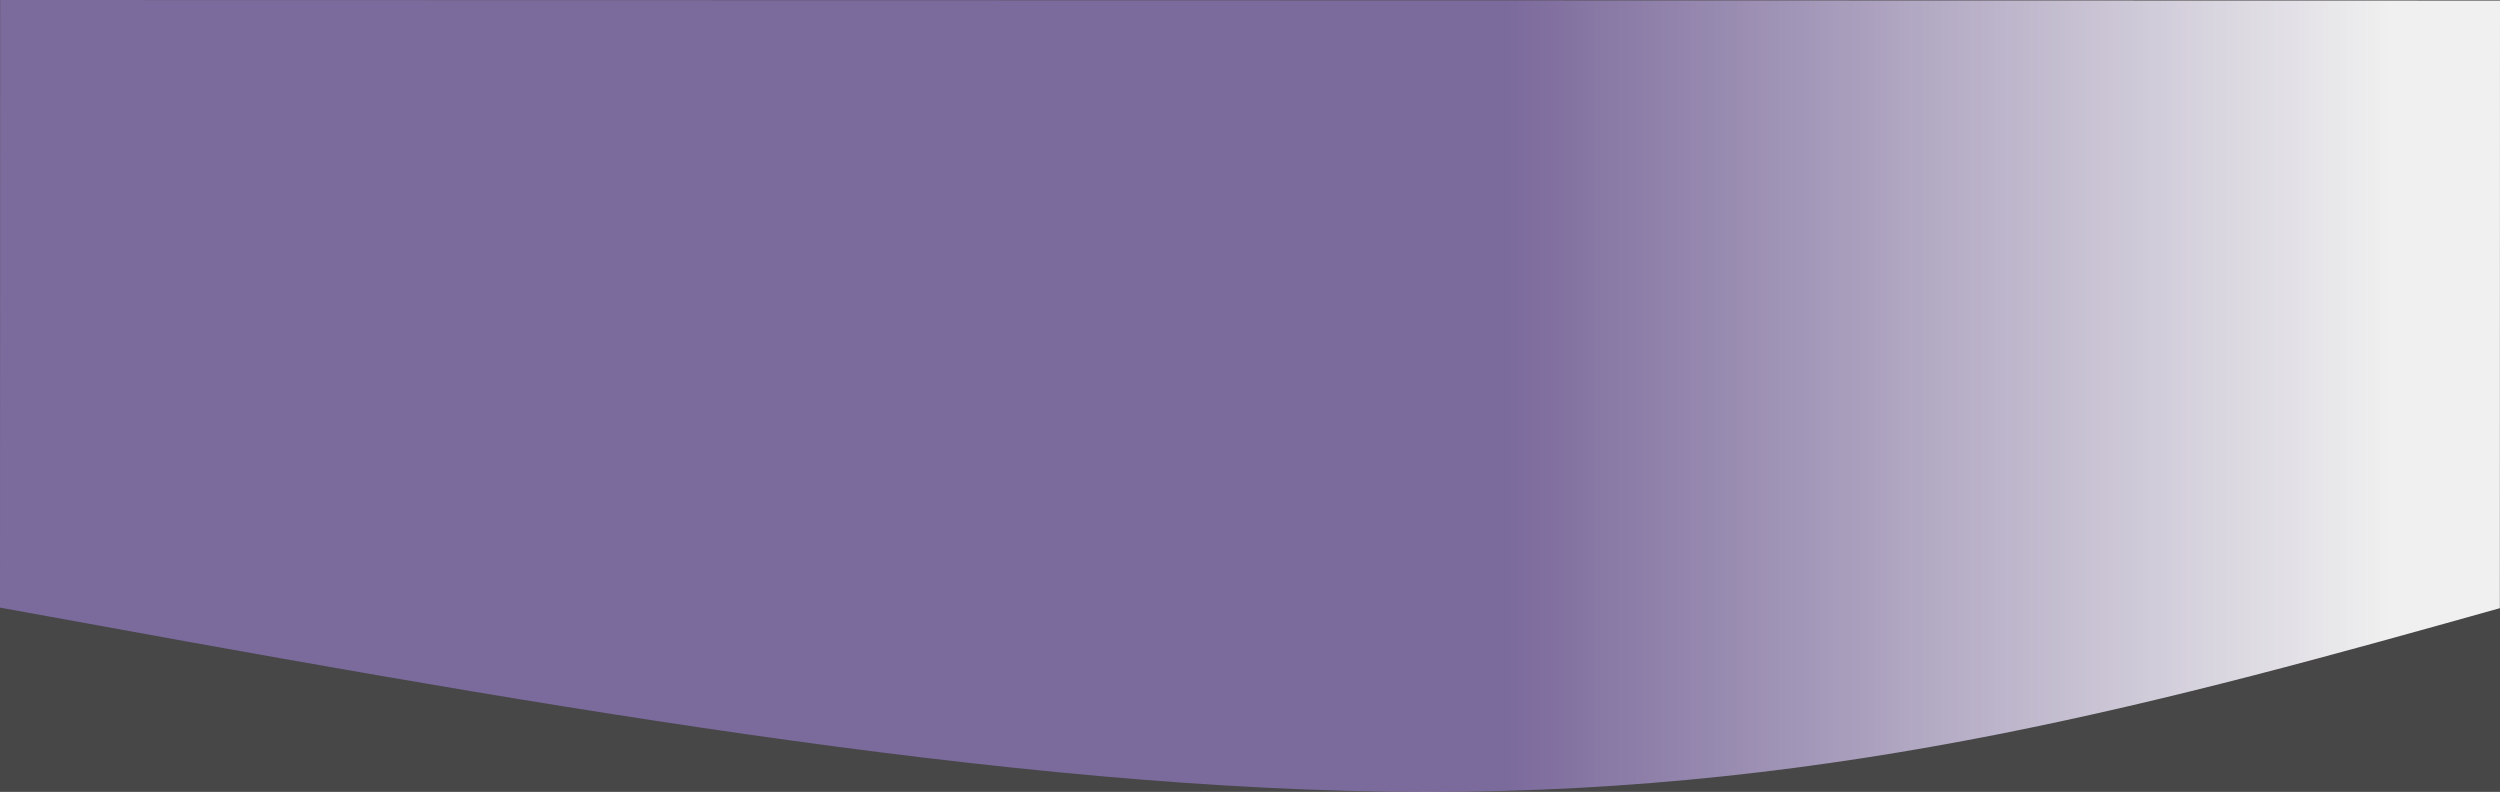 <svg xmlns="http://www.w3.org/2000/svg" xmlns:xlink="http://www.w3.org/1999/xlink" viewBox="0 0 1920.11 608.25"
  style="opacity: .9">
  <rect x="0" y="0" width="1920.11" height="608.25" fill="#333333" stroke="none"/>
  <defs>
    <style>
      .cls-1 {
        fill: url(#linear-gradient);
      }
    </style>
    <linearGradient id="linear-gradient" x1="-0.09" y1="770.06" x2="0.91" y2="770.06"
      gradientTransform="matrix(-1920, -0.45, -0.14, 608, 1859.43, -467894)" gradientUnits="userSpaceOnUse">
      <stop offset="5%" stop-color="#eee"></stop>
      <stop offset="40%" stop-color="#6d5a91"></stop>
    </linearGradient>
  </defs>
  <g id="Layer_2" data-name="Layer 2">
    <g id="Layer_1-2" data-name="Layer 1">
      <path class="cls-1" d="M1920.11.45,1920,467.11c-252,70.61-504,141.22-824,141.14S388,537.42,0,466.67L.11,0Z" />
    </g>
  </g>
</svg>
